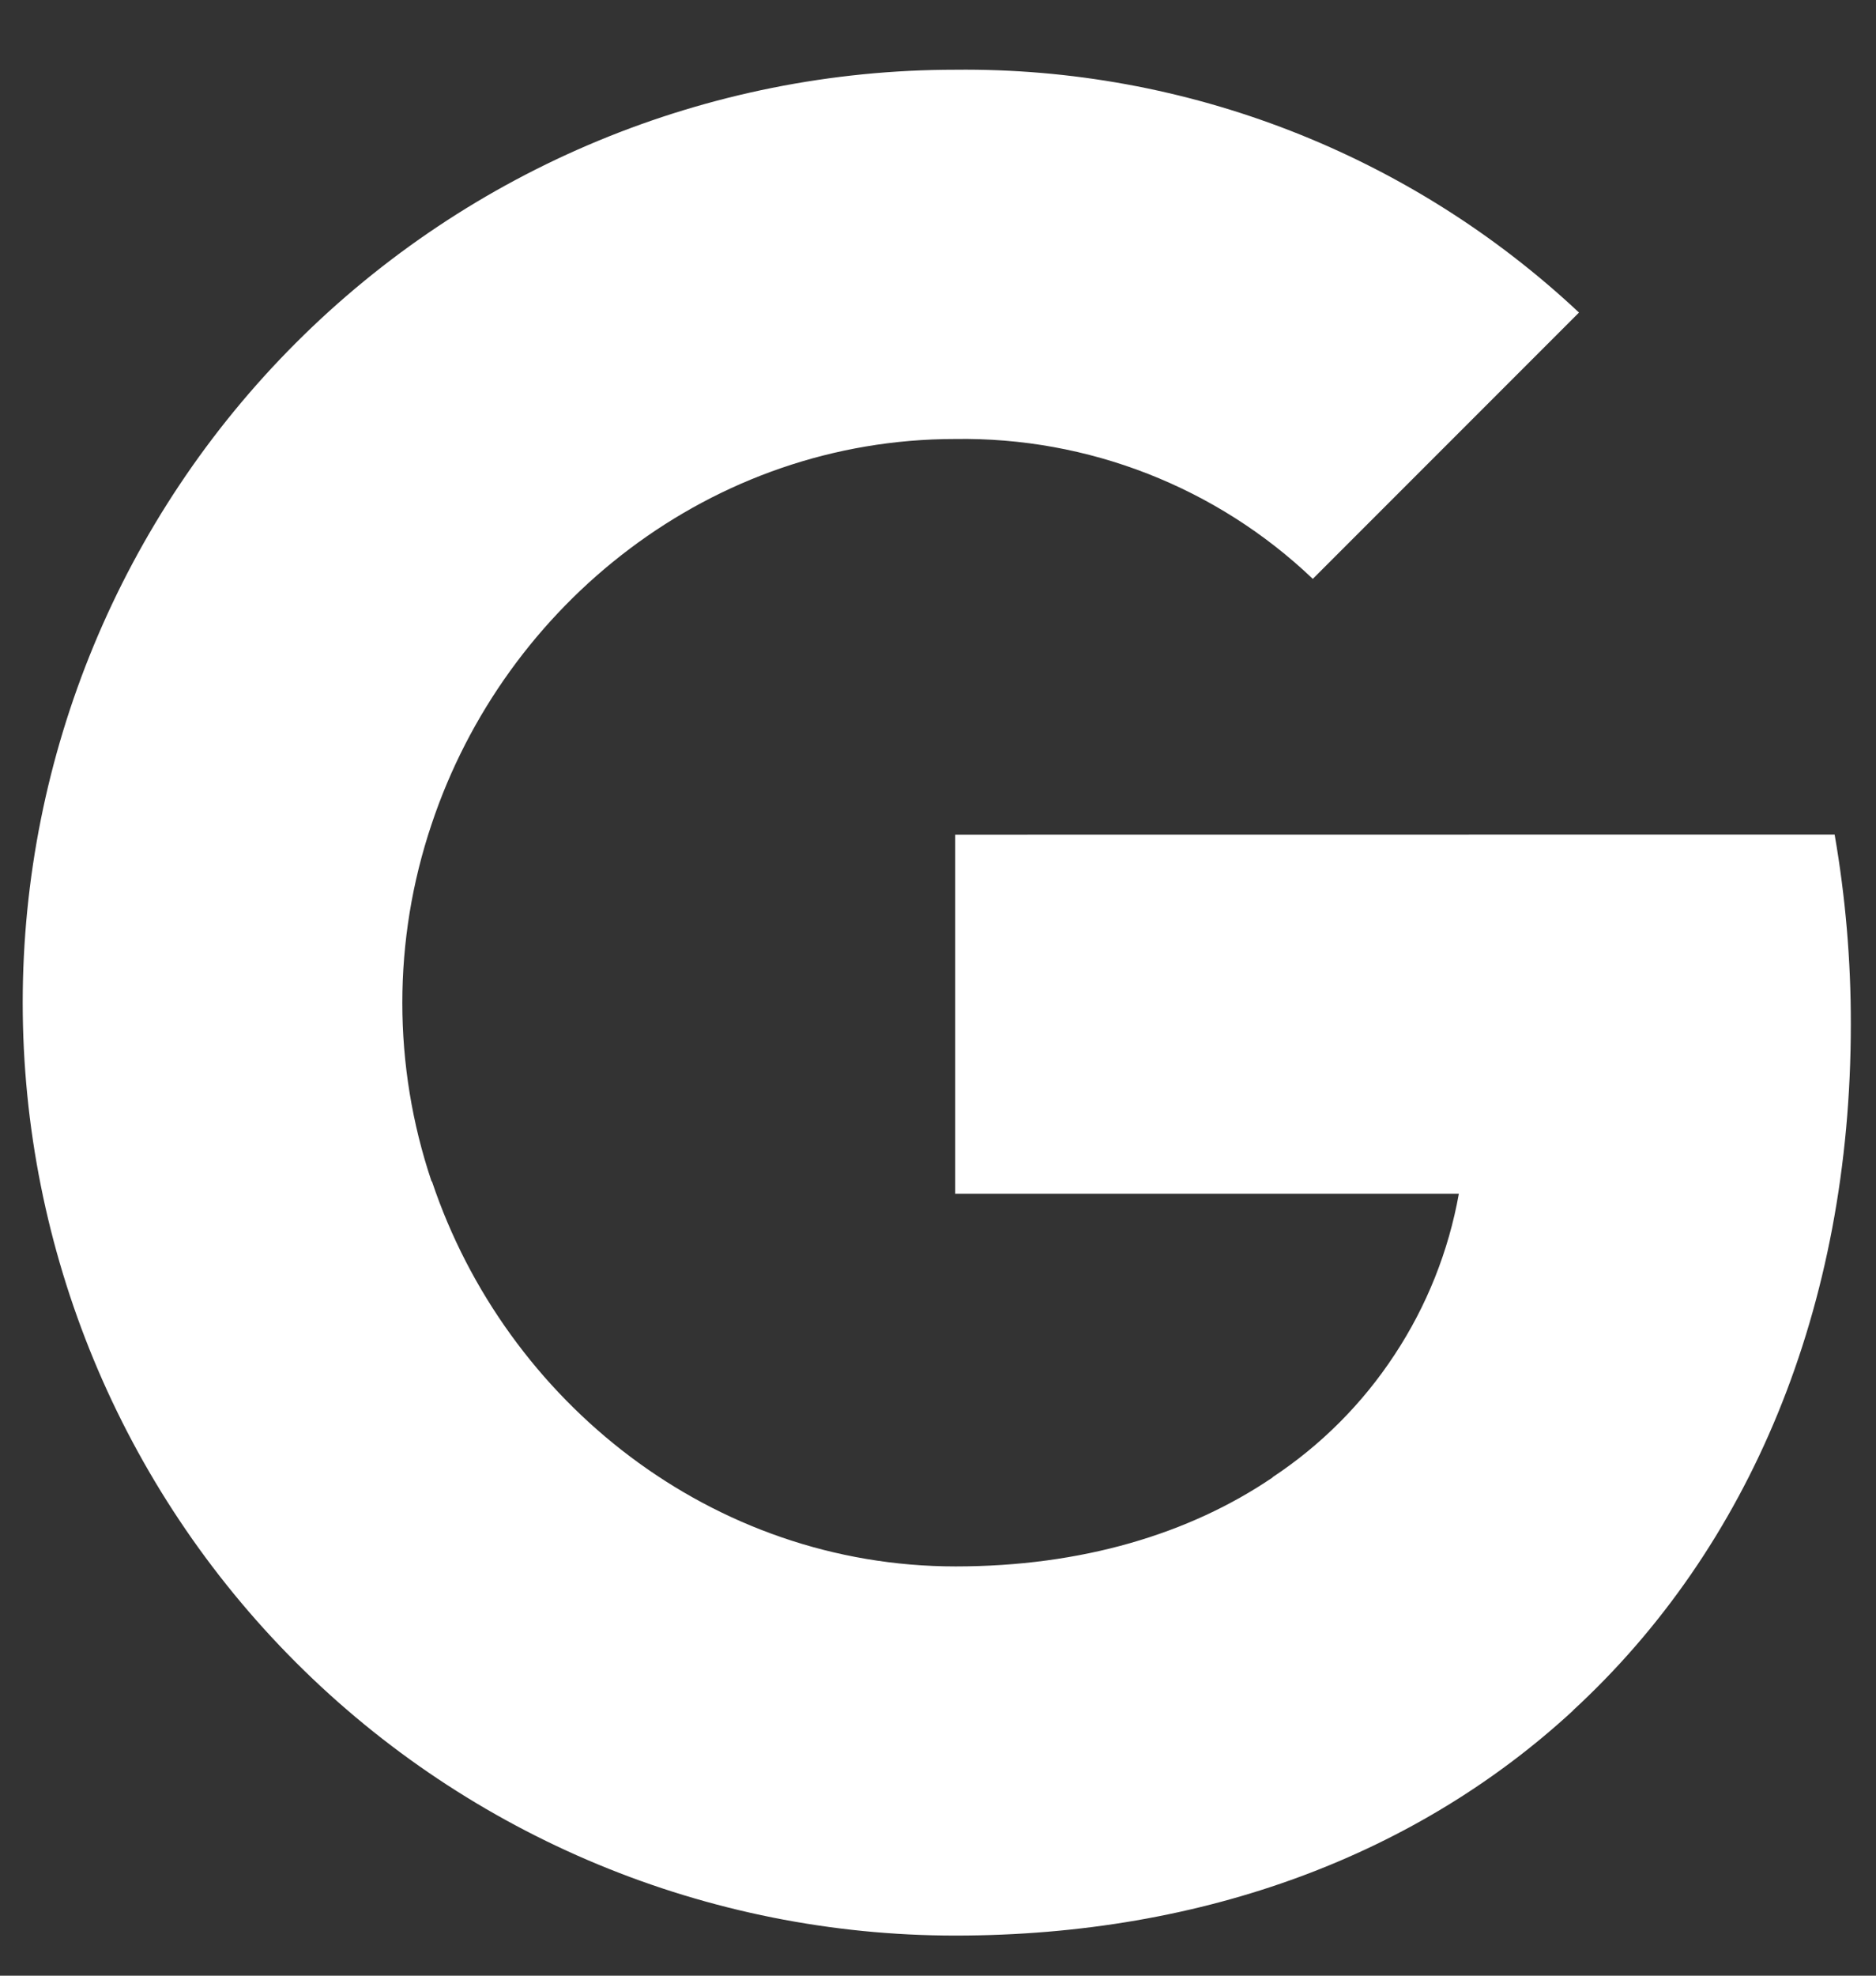 <svg width="19" height="20" viewBox="0 0 19 20" fill="none" xmlns="http://www.w3.org/2000/svg">
<rect x="0" y="0" width="19" height="20" fill="#333333" stroke="none"/>
<path id="Vector" d="M18.581 8.448C18.691 9.082 18.746 9.724 18.745 10.367C18.745 13.241 17.718 15.67 15.931 17.315H15.933C14.37 18.758 12.222 19.594 9.674 19.594C7.169 19.594 4.767 18.599 2.996 16.828C1.225 15.057 0.23 12.655 0.23 10.15C0.23 7.645 1.225 5.243 2.996 3.472C4.767 1.701 7.169 0.706 9.674 0.706C12.018 0.68 14.282 1.561 15.992 3.164L13.296 5.86C12.321 4.931 11.02 4.423 9.674 4.444C7.21 4.444 5.117 6.106 4.371 8.344C3.976 9.517 3.976 10.787 4.371 11.96H4.375C5.124 14.194 7.214 15.857 9.678 15.857C10.95 15.857 12.043 15.531 12.891 14.955H12.887C13.38 14.629 13.801 14.207 14.125 13.713C14.45 13.22 14.671 12.666 14.775 12.085H9.674V8.449L18.581 8.448Z" fill="white"/>
</svg>
